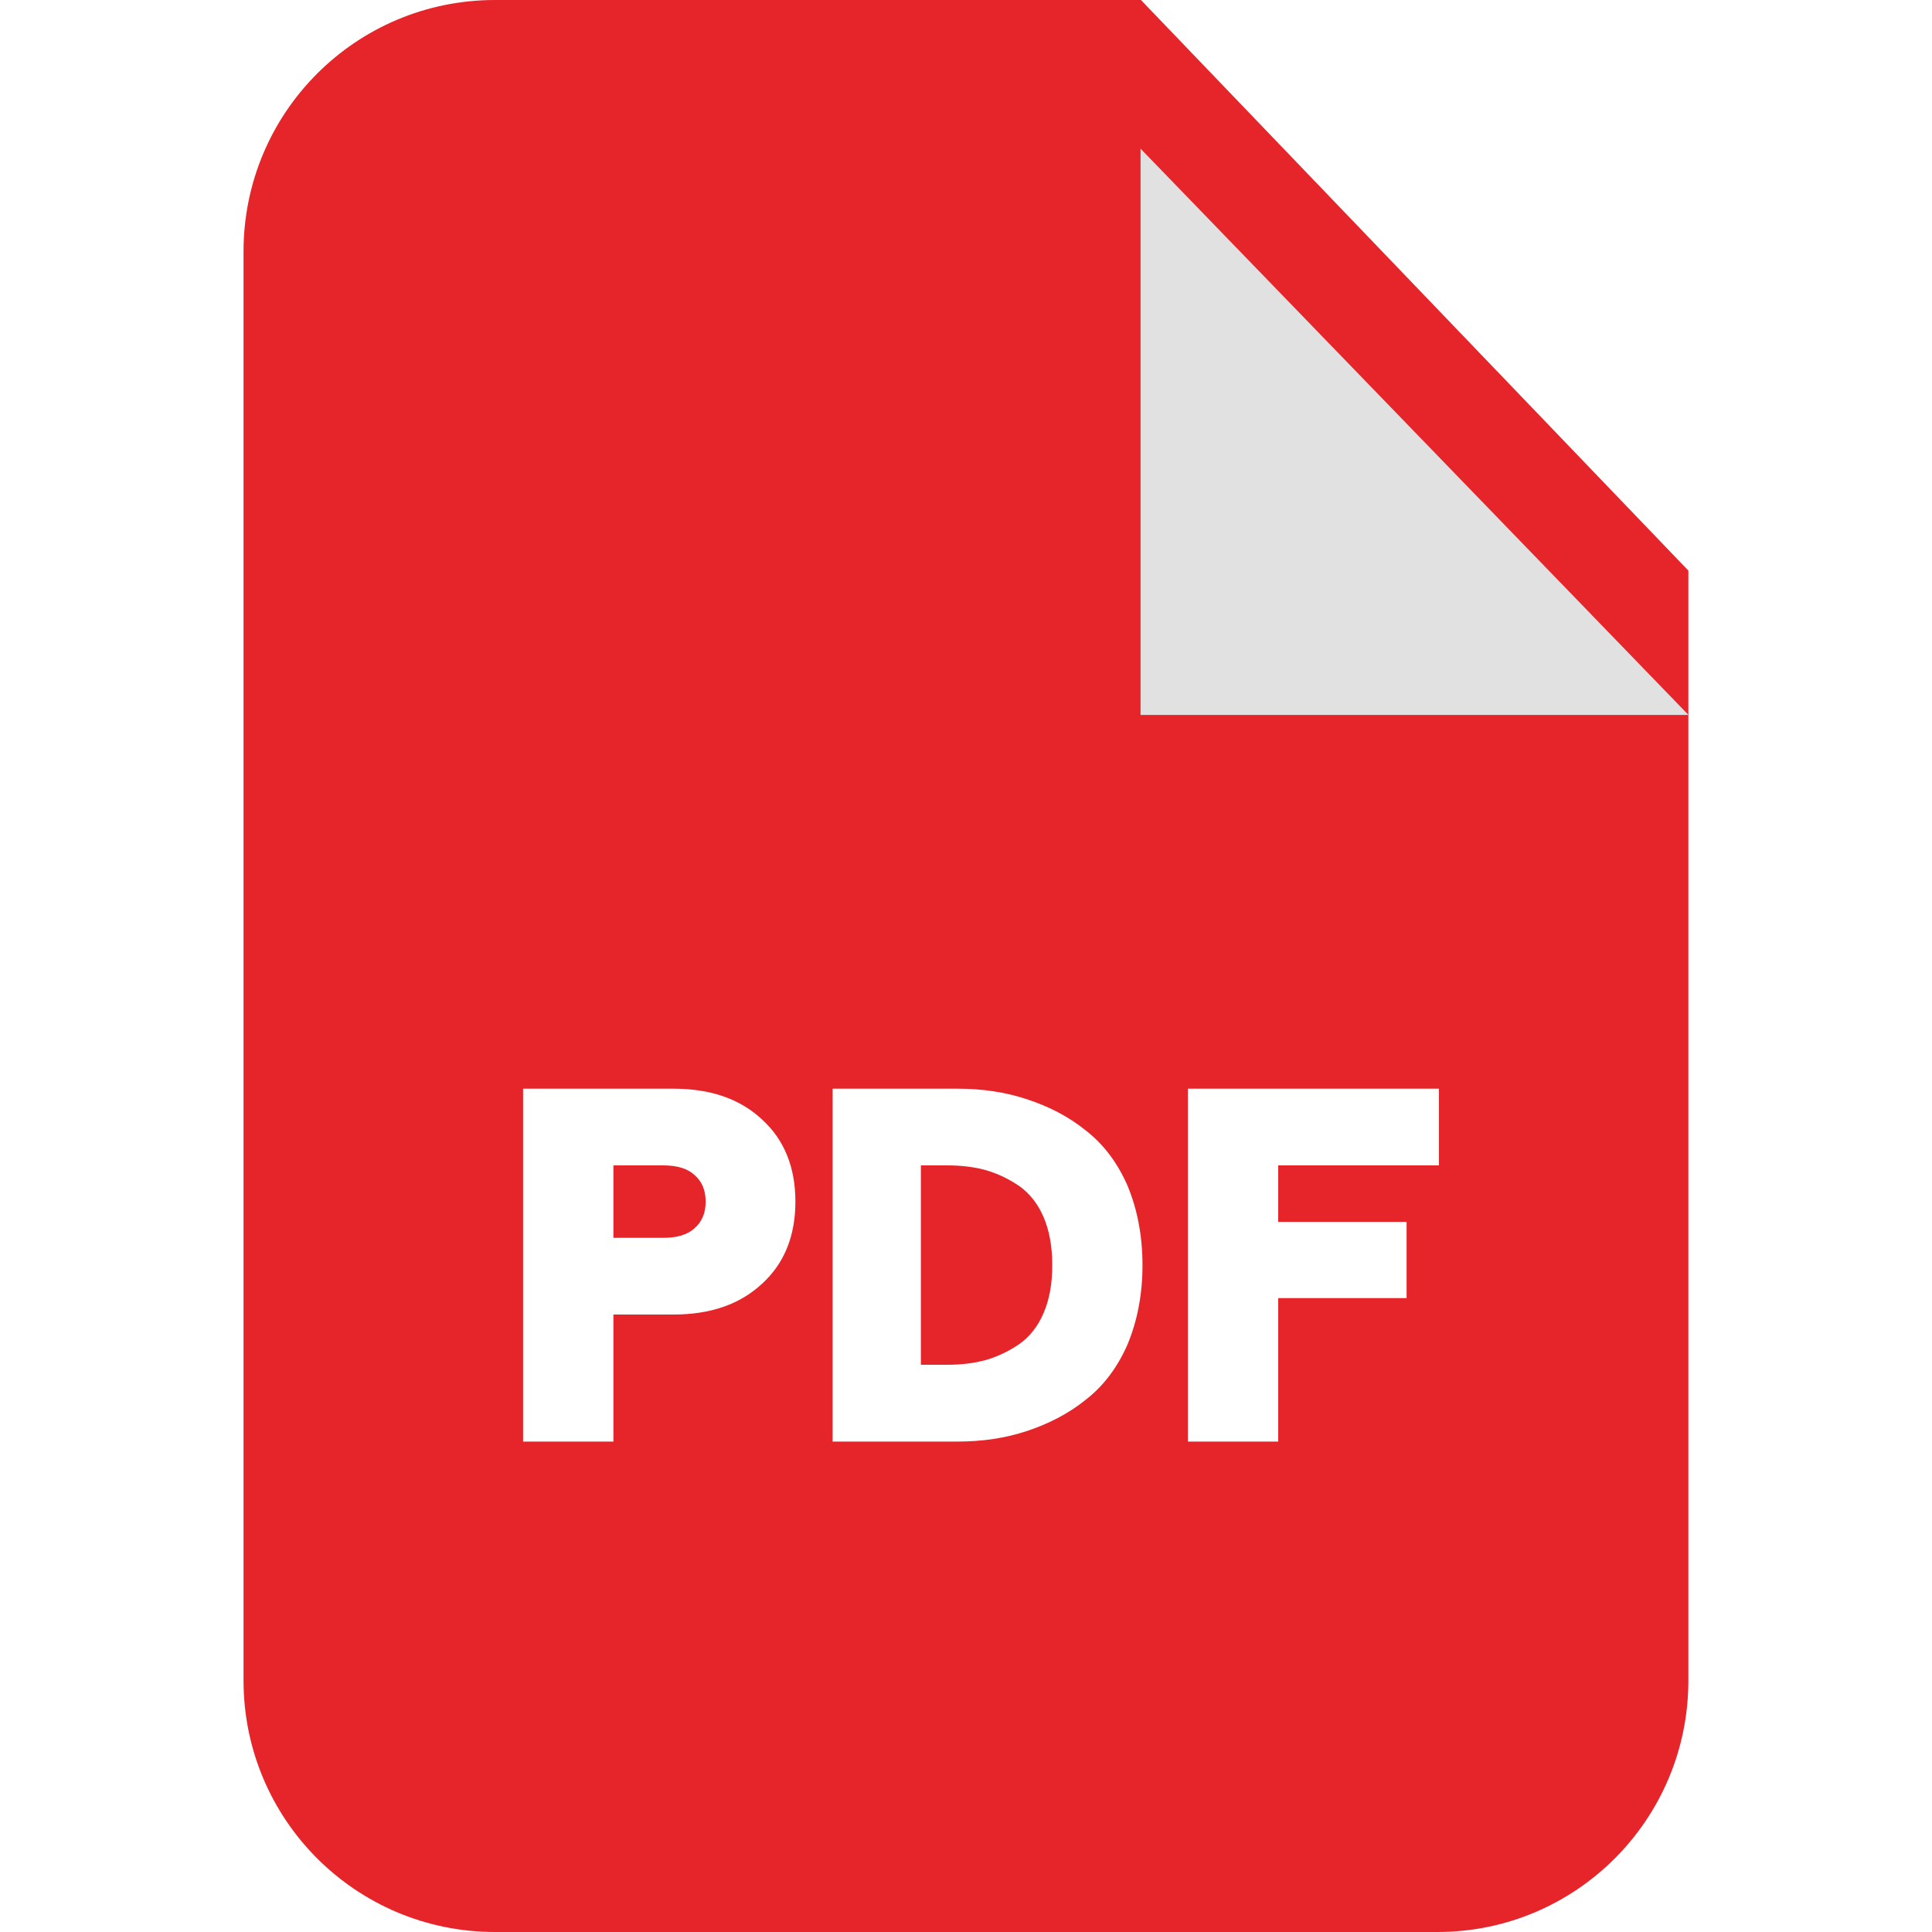 <svg width="20" height="20" viewBox="0 0 20 20" fill="none" xmlns="http://www.w3.org/2000/svg">
<g clip-path="url(#clip0_449_8321)">
<path fill-rule="evenodd" clip-rule="evenodd" d="M5.125 0H11.811L17.478 5.907V17.396C17.478 18.836 16.314 20 14.88 20H5.125C3.685 20 2.521 18.836 2.521 17.396V2.604C2.521 1.164 3.685 0 5.125 0Z" fill="#E5252A"/>
<g filter="url(#filter0_d_449_8321)">
<path fill-rule="evenodd" clip-rule="evenodd" d="M11.807 0V5.862H17.479L11.807 0Z" fill="#E1E1E1"/>
</g>
<path d="M5.415 14.923V11.27H6.97C7.354 11.27 7.659 11.374 7.889 11.589C8.119 11.799 8.234 12.084 8.234 12.439C8.234 12.794 8.119 13.079 7.889 13.289C7.659 13.503 7.354 13.608 6.97 13.608H6.35V14.923H5.415ZM6.35 12.814H6.865C7.005 12.814 7.115 12.784 7.19 12.714C7.265 12.649 7.305 12.559 7.305 12.439C7.305 12.319 7.265 12.229 7.19 12.164C7.115 12.094 7.005 12.064 6.865 12.064H6.35V12.814ZM8.619 14.923V11.27H9.913C10.168 11.27 10.408 11.305 10.633 11.38C10.858 11.454 11.063 11.559 11.242 11.704C11.422 11.844 11.567 12.034 11.672 12.274C11.772 12.514 11.827 12.789 11.827 13.099C11.827 13.403 11.772 13.678 11.672 13.918C11.567 14.158 11.422 14.348 11.242 14.488C11.063 14.633 10.858 14.738 10.633 14.813C10.408 14.888 10.168 14.923 9.913 14.923H8.619ZM9.533 14.128H9.803C9.948 14.128 10.083 14.113 10.208 14.078C10.328 14.043 10.443 13.988 10.553 13.913C10.658 13.838 10.743 13.733 10.803 13.593C10.863 13.454 10.893 13.289 10.893 13.099C10.893 12.904 10.863 12.739 10.803 12.599C10.743 12.459 10.658 12.354 10.553 12.279C10.443 12.204 10.328 12.149 10.208 12.114C10.083 12.079 9.948 12.064 9.803 12.064H9.533V14.128ZM12.297 14.923V11.27H14.896V12.064H13.232V12.649H14.561V13.438H13.232V14.923H12.297Z" fill="white"/>
</g>
<defs>
<filter id="filter0_d_449_8321" x="8.729" y="-1.539" width="11.829" height="12.019" filterUnits="userSpaceOnUse" color-interpolation-filters="sRGB">
<feFlood flood-opacity="0" result="BackgroundImageFix"/>
<feColorMatrix in="SourceAlpha" type="matrix" values="0 0 0 0 0 0 0 0 0 0 0 0 0 0 0 0 0 0 127 0" result="hardAlpha"/>
<feOffset dy="1.539"/>
<feGaussianBlur stdDeviation="1.539"/>
<feComposite in2="hardAlpha" operator="out"/>
<feColorMatrix type="matrix" values="0 0 0 0 0 0 0 0 0 0 0 0 0 0 0 0 0 0 0.1 0"/>
<feBlend mode="normal" in2="BackgroundImageFix" result="effect1_dropShadow_449_8321"/>
<feBlend mode="normal" in="SourceGraphic" in2="effect1_dropShadow_449_8321" result="shape"/>
</filter>
<clipPath id="clip0_449_8321">
<rect width="20" height="20" fill="white"/>
</clipPath>
</defs>
</svg>
